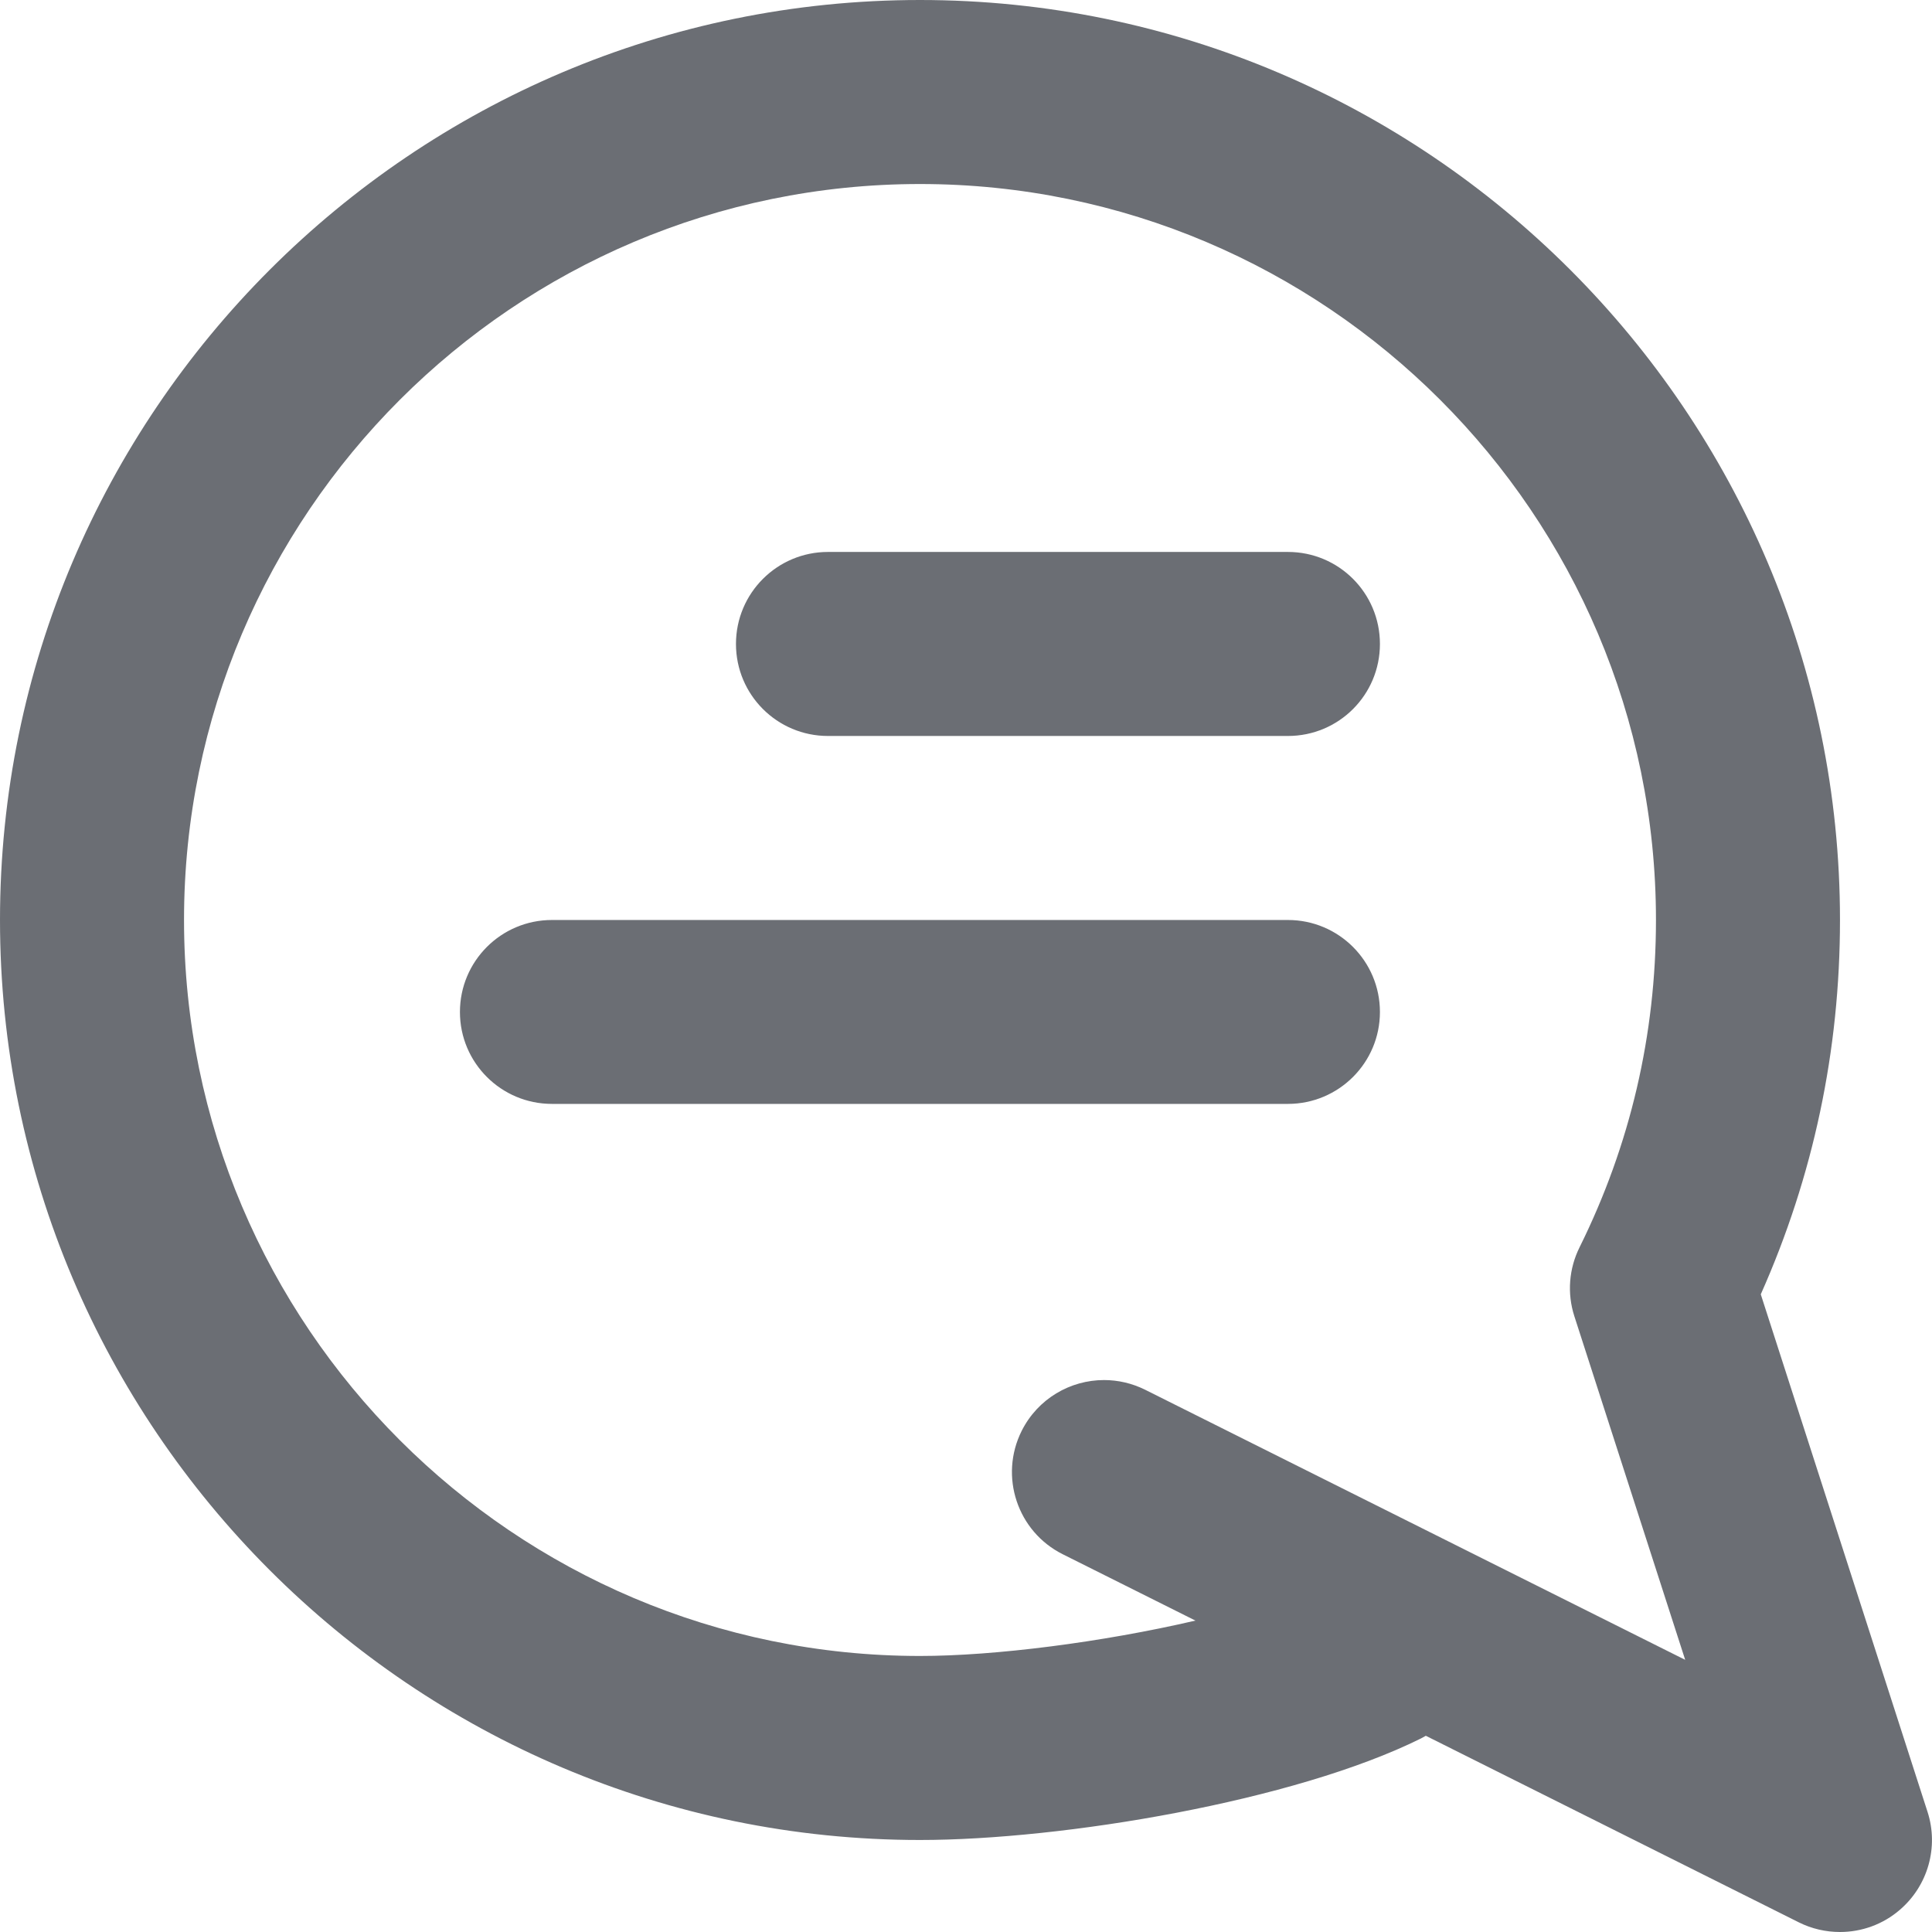 <svg width="16" height="16" viewBox="0 0 16 16" fill="none" xmlns="http://www.w3.org/2000/svg">
<path fill-rule="evenodd" clip-rule="evenodd" d="M15.238 16C15.122 16 15.005 15.974 14.897 15.92L11.808 14.375C11.794 14.383 11.781 14.39 11.768 14.397C10.721 14.917 8.8 15.238 7.619 15.238C3.418 15.238 0 11.82 0 7.619C0 3.418 3.418 0 7.619 0C11.82 0 15.238 3.418 15.238 7.619C15.238 8.701 15.017 9.742 14.582 10.719L15.963 15.005C16.057 15.296 15.967 15.616 15.734 15.816C15.593 15.938 15.416 16 15.238 16ZM9.143 11.429C9.258 11.429 9.374 11.455 9.483 11.509L13.956 13.746L13.038 10.9C12.977 10.711 12.993 10.506 13.082 10.328C13.501 9.482 13.714 8.57 13.714 7.619C13.714 4.258 10.98 1.524 7.619 1.524C4.258 1.524 1.524 4.258 1.524 7.619C1.524 10.98 4.258 13.714 7.619 13.714C8.236 13.714 9.126 13.601 9.9 13.421L8.802 12.872C8.425 12.684 8.273 12.226 8.461 11.85C8.595 11.583 8.864 11.429 9.143 11.429ZM10.666 6.095H6.857C6.436 6.095 6.095 5.754 6.095 5.333C6.095 4.912 6.436 4.571 6.857 4.571H10.666C11.088 4.571 11.428 4.912 11.428 5.333C11.428 5.754 11.088 6.095 10.666 6.095ZM4.571 9.142H10.666C11.087 9.142 11.428 8.801 11.428 8.381C11.428 7.96 11.087 7.619 10.666 7.619H4.571C4.15 7.619 3.809 7.96 3.809 8.381C3.809 8.801 4.15 9.142 4.571 9.142Z" fill="#6B6E74"/>
</svg>
